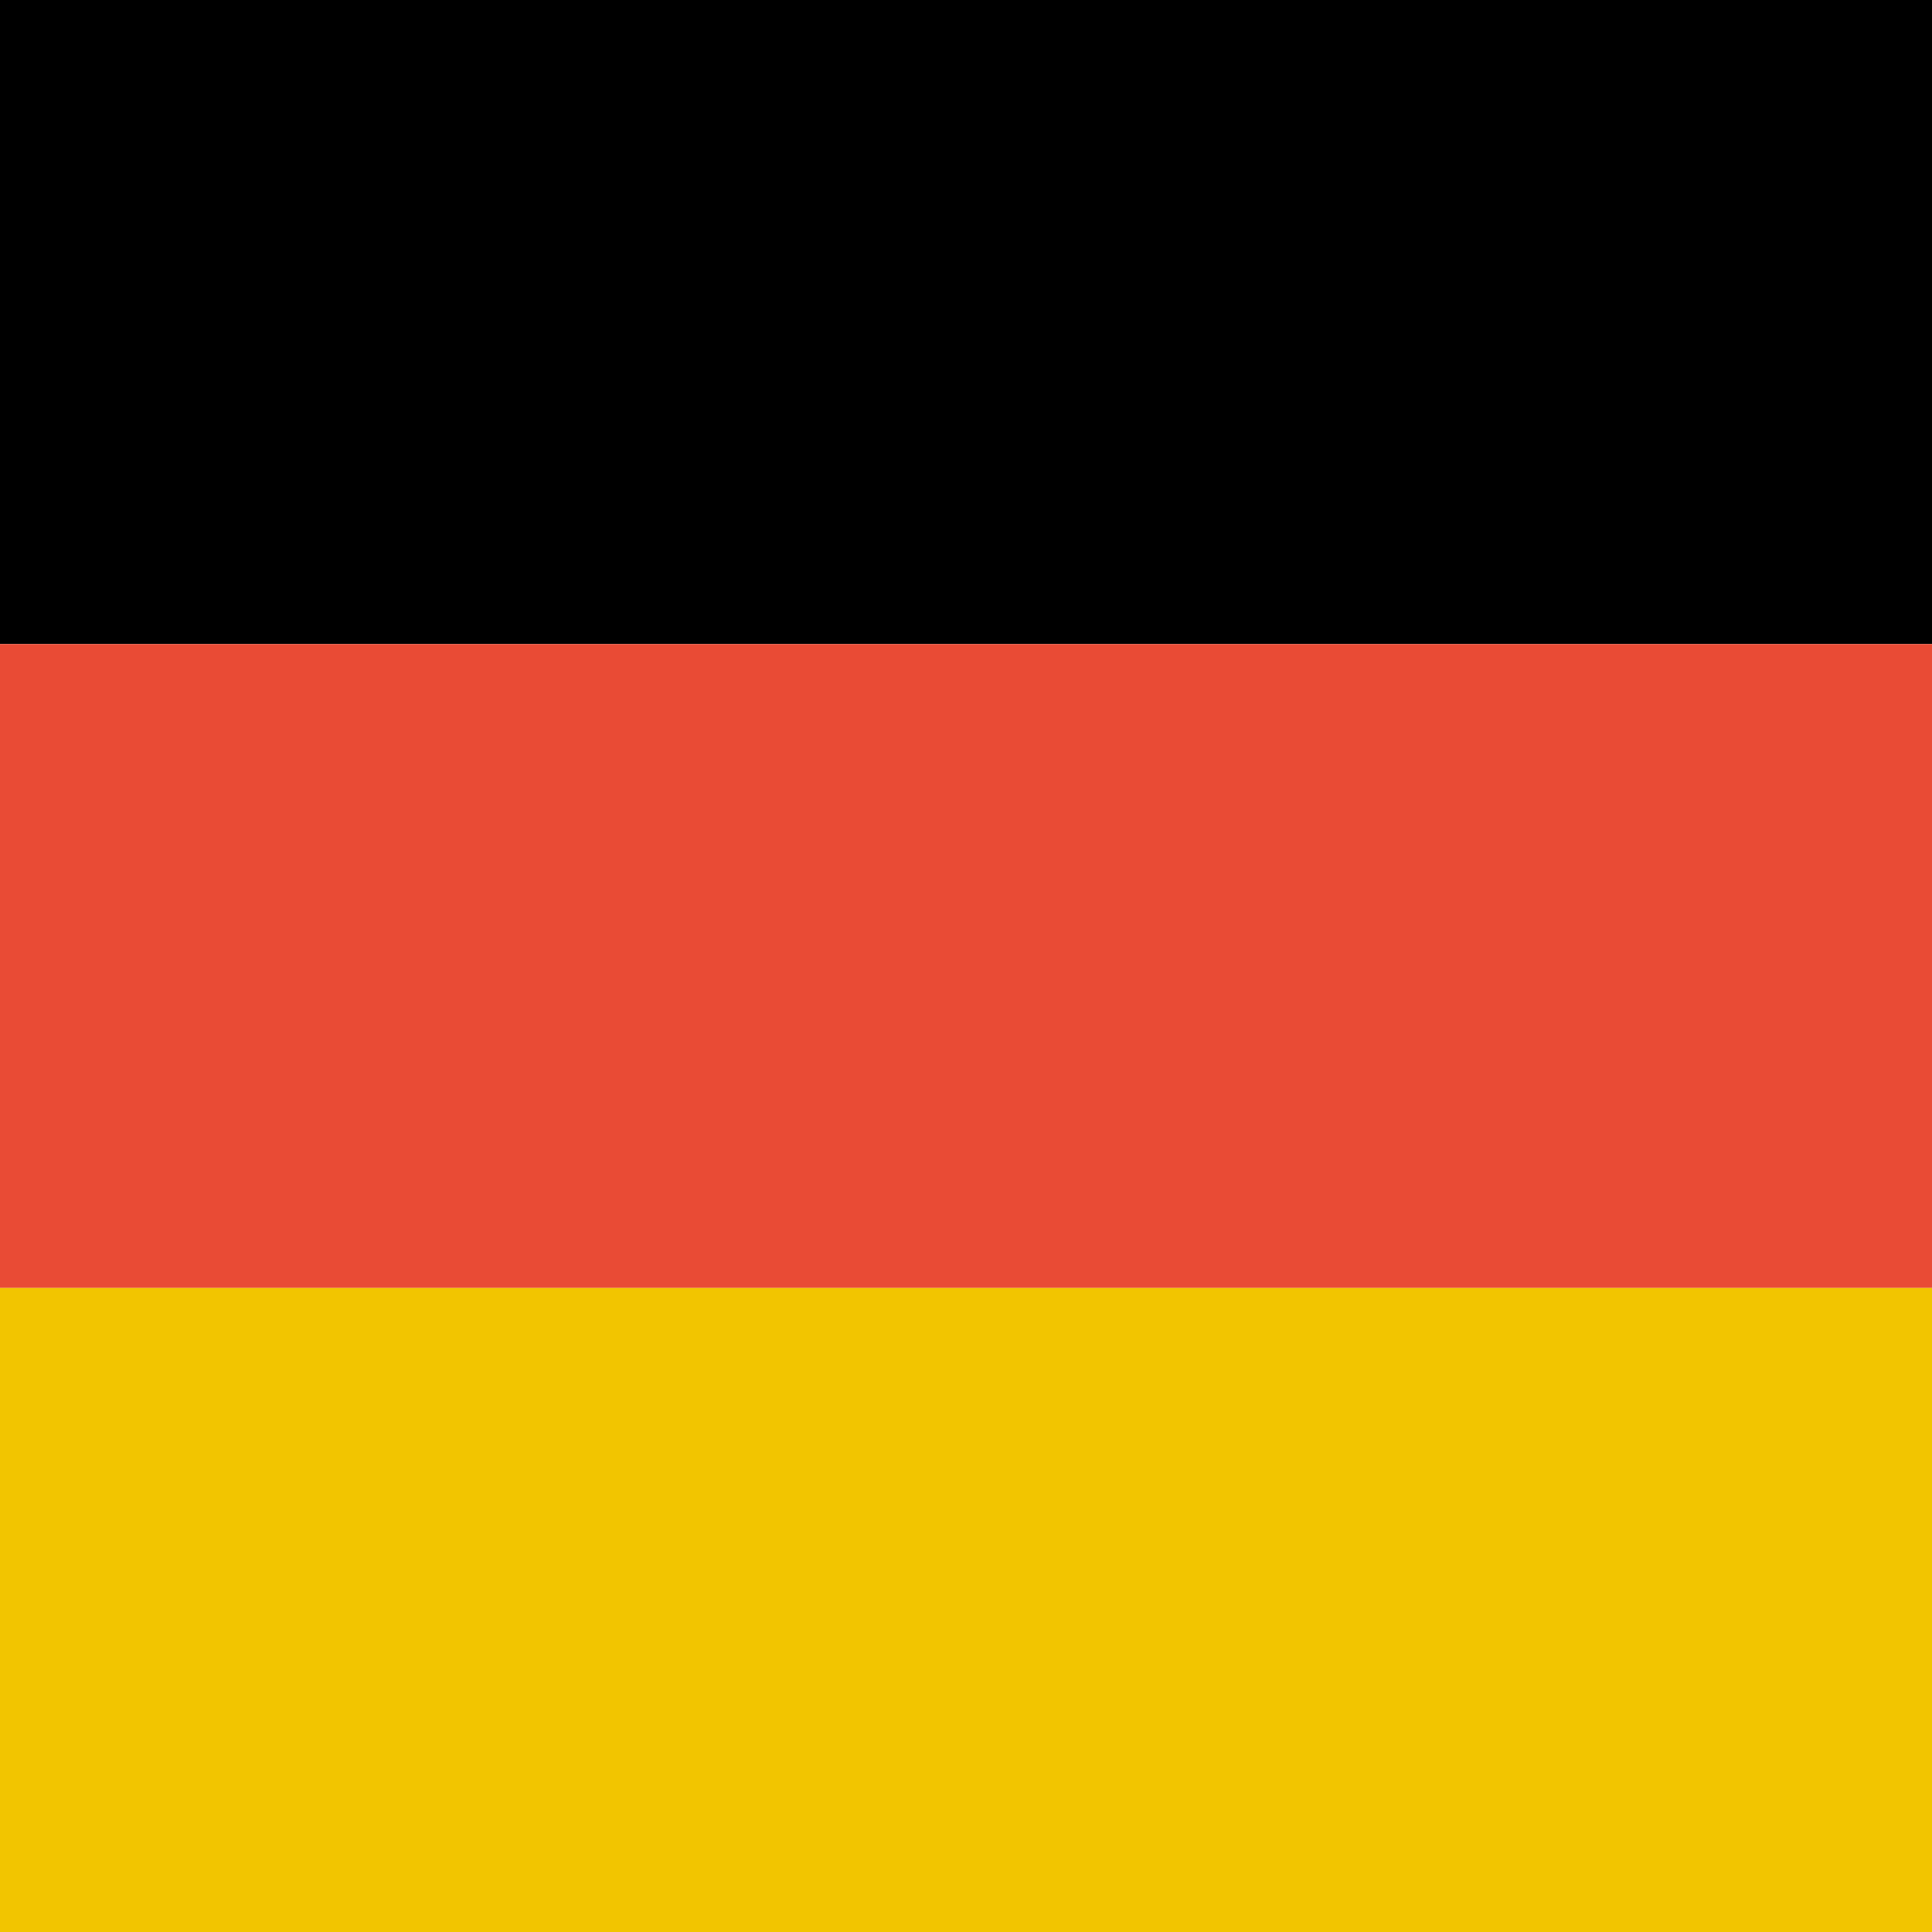 <?xml version="1.0" standalone="no"?><!DOCTYPE svg PUBLIC "-//W3C//DTD SVG 1.1//EN" "http://www.w3.org/Graphics/SVG/1.1/DTD/svg11.dtd"><svg t="1563437764710" class="icon" viewBox="0 0 1024 1024" version="1.1" xmlns="http://www.w3.org/2000/svg" p-id="23501" xmlns:xlink="http://www.w3.org/1999/xlink" width="200" height="200"><defs><style type="text/css"></style></defs><path d="M0 0h1024v341.333H0z" fill="#000000" p-id="23502"></path><path d="M0 341.333h1024v341.333H0z" fill="#E94B35" p-id="23503"></path><path d="M0 682.667h1024v341.333H0z" fill="#F2C500" p-id="23504"></path></svg>